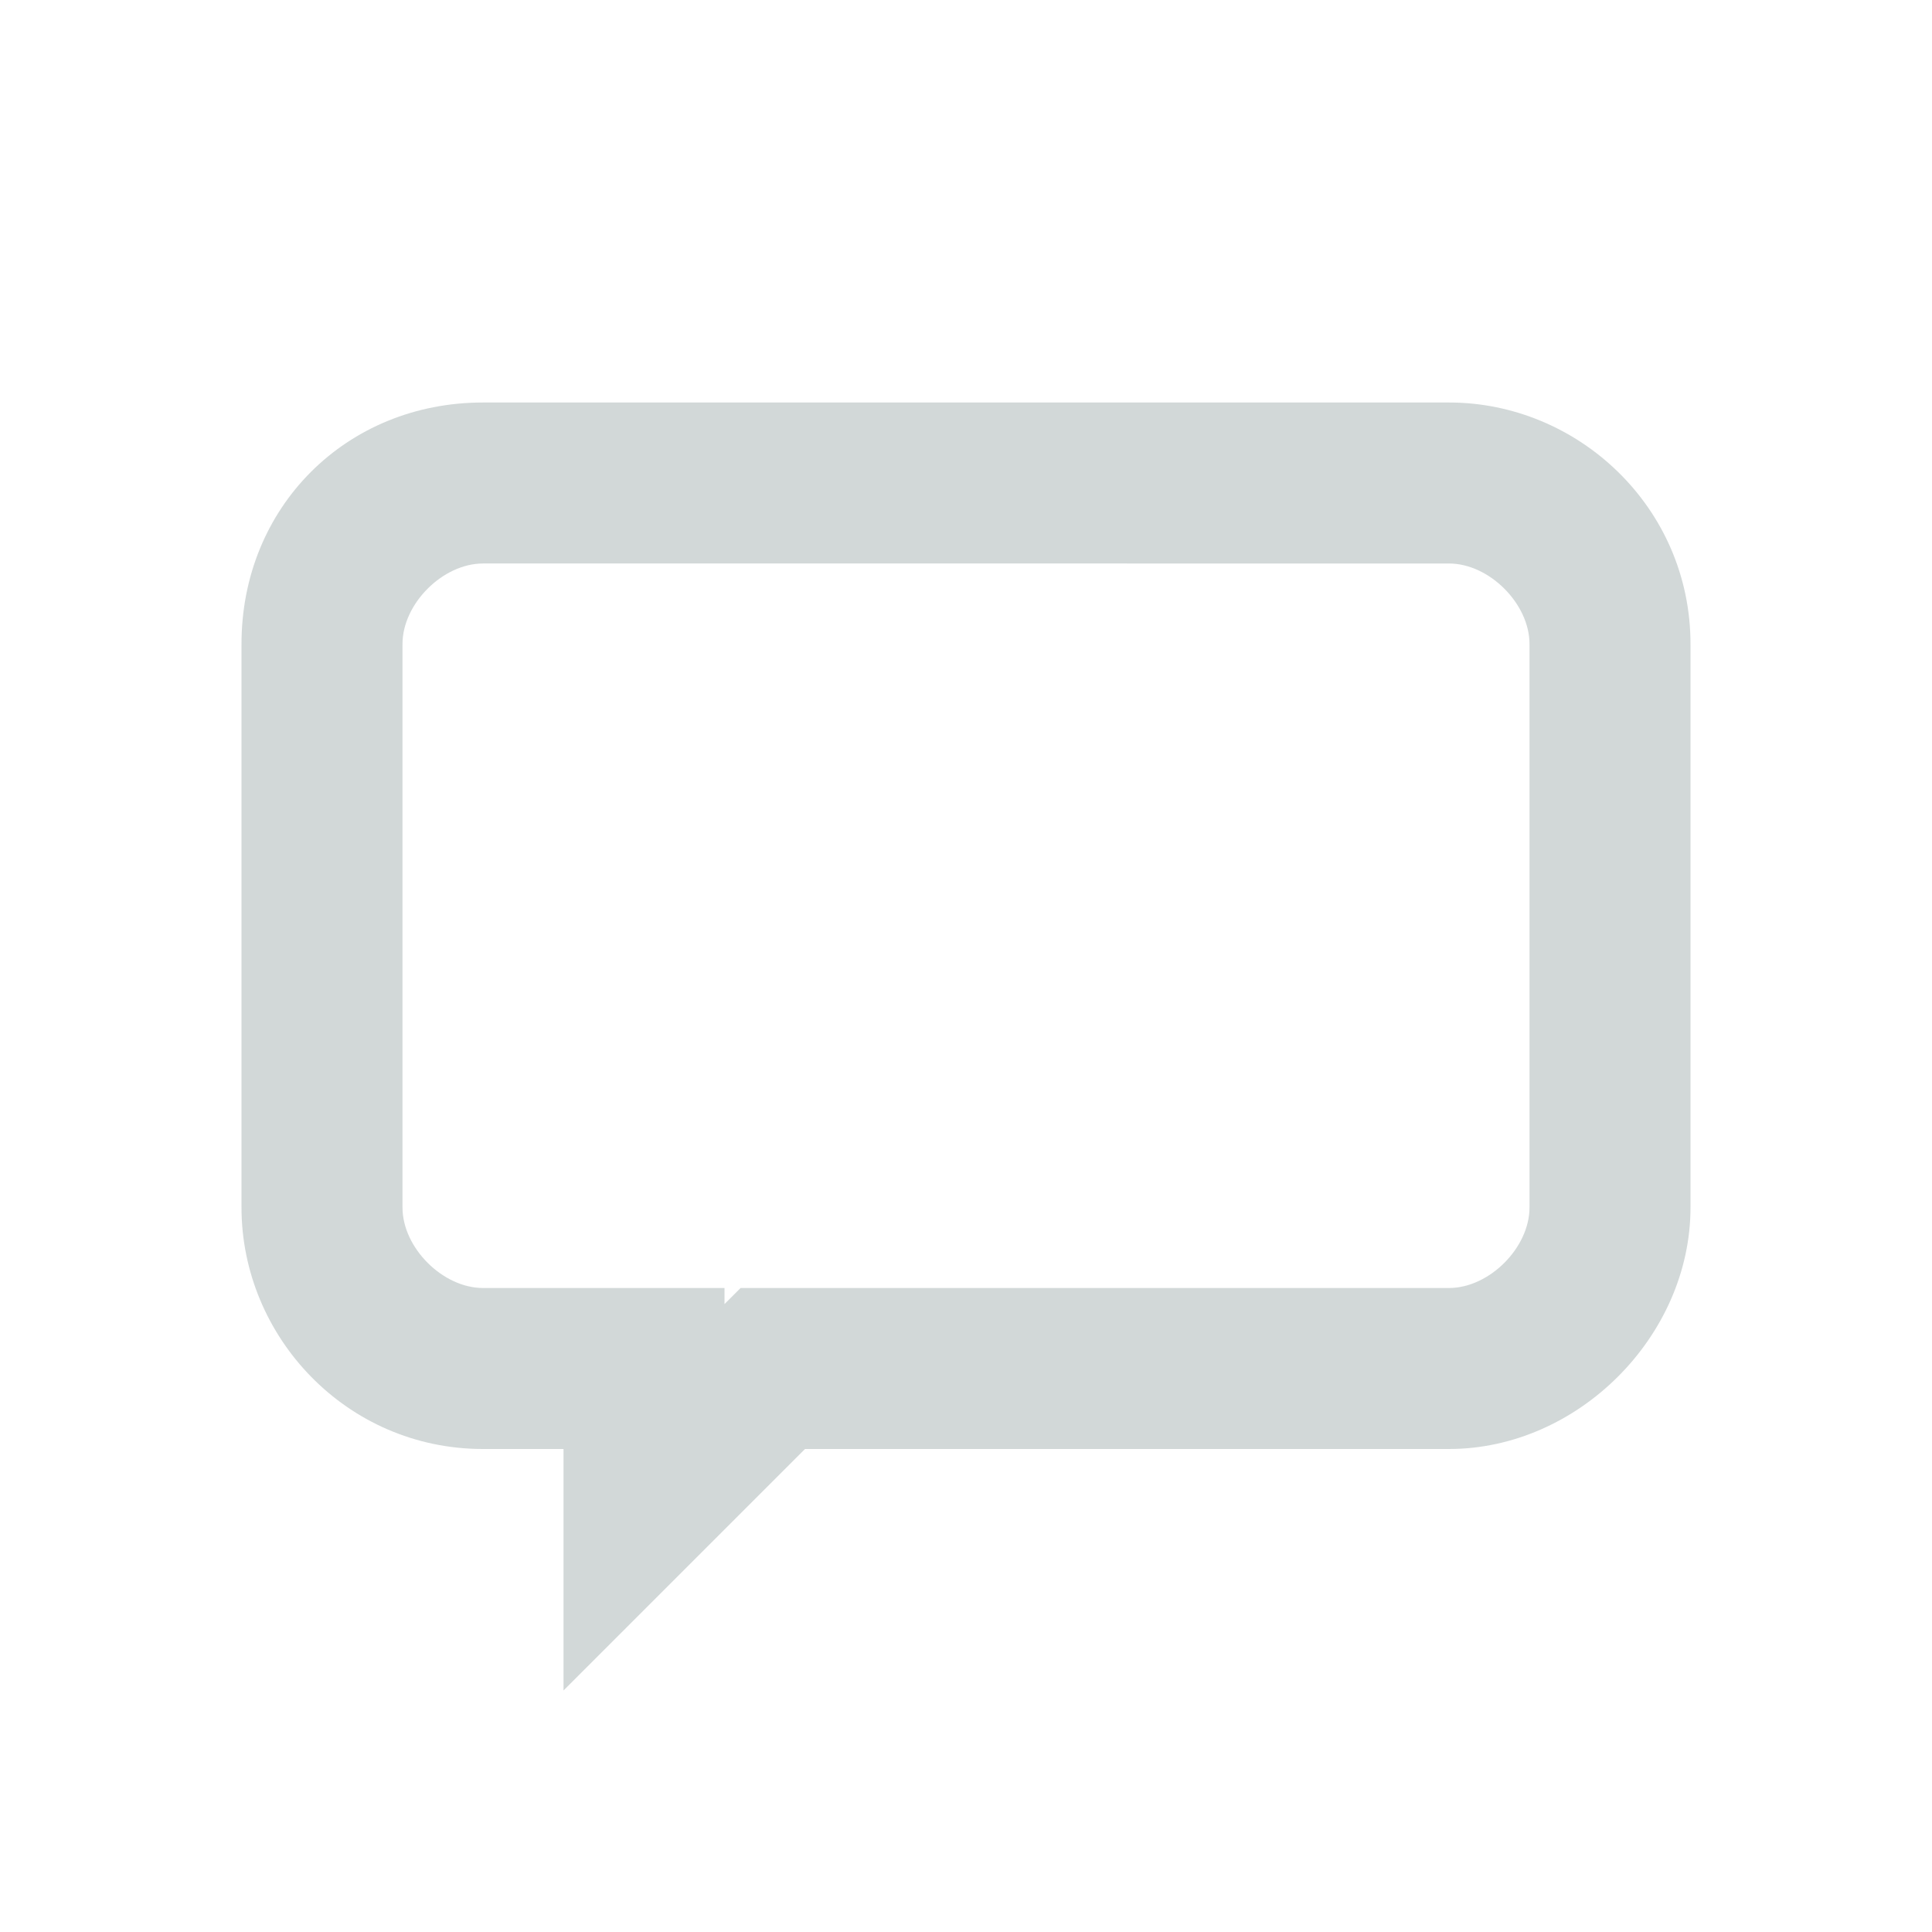 <?xml version="1.0" encoding="utf-8"?>
<!-- Generator: Adobe Illustrator 17.1.0, SVG Export Plug-In . SVG Version: 6.00 Build 0)  -->
<!DOCTYPE svg PUBLIC "-//W3C//DTD SVG 1.1//EN" "http://www.w3.org/Graphics/SVG/1.1/DTD/svg11.dtd">
<svg version="1.1" id="Layer_1" xmlns="http://www.w3.org/2000/svg" xmlns:xlink="http://www.w3.org/1999/xlink" x="0px" y="0px"
	 viewBox="0 0 24 24" enable-background="new 0 0 24 24" xml:space="preserve">
<g>
	<path fill="#D2D8D8" d="M18,7c0.5,0,1,0.5,1,1v7c0,0.5-0.5,1-1,1h-8H9.2L9,16.2V16H7H6c-0.5,0-1-0.5-1-1V8c0-0.5,0.5-1,1-1H18
		 M18,5H6C4.3,5,3,6.3,3,8v7c0,1.6,1.3,3,3,3h1v3l3-3h8c1.6,0,3-1.4,3-3V8C21,6.3,19.6,5,18,5z"/>
</g>
</svg>
